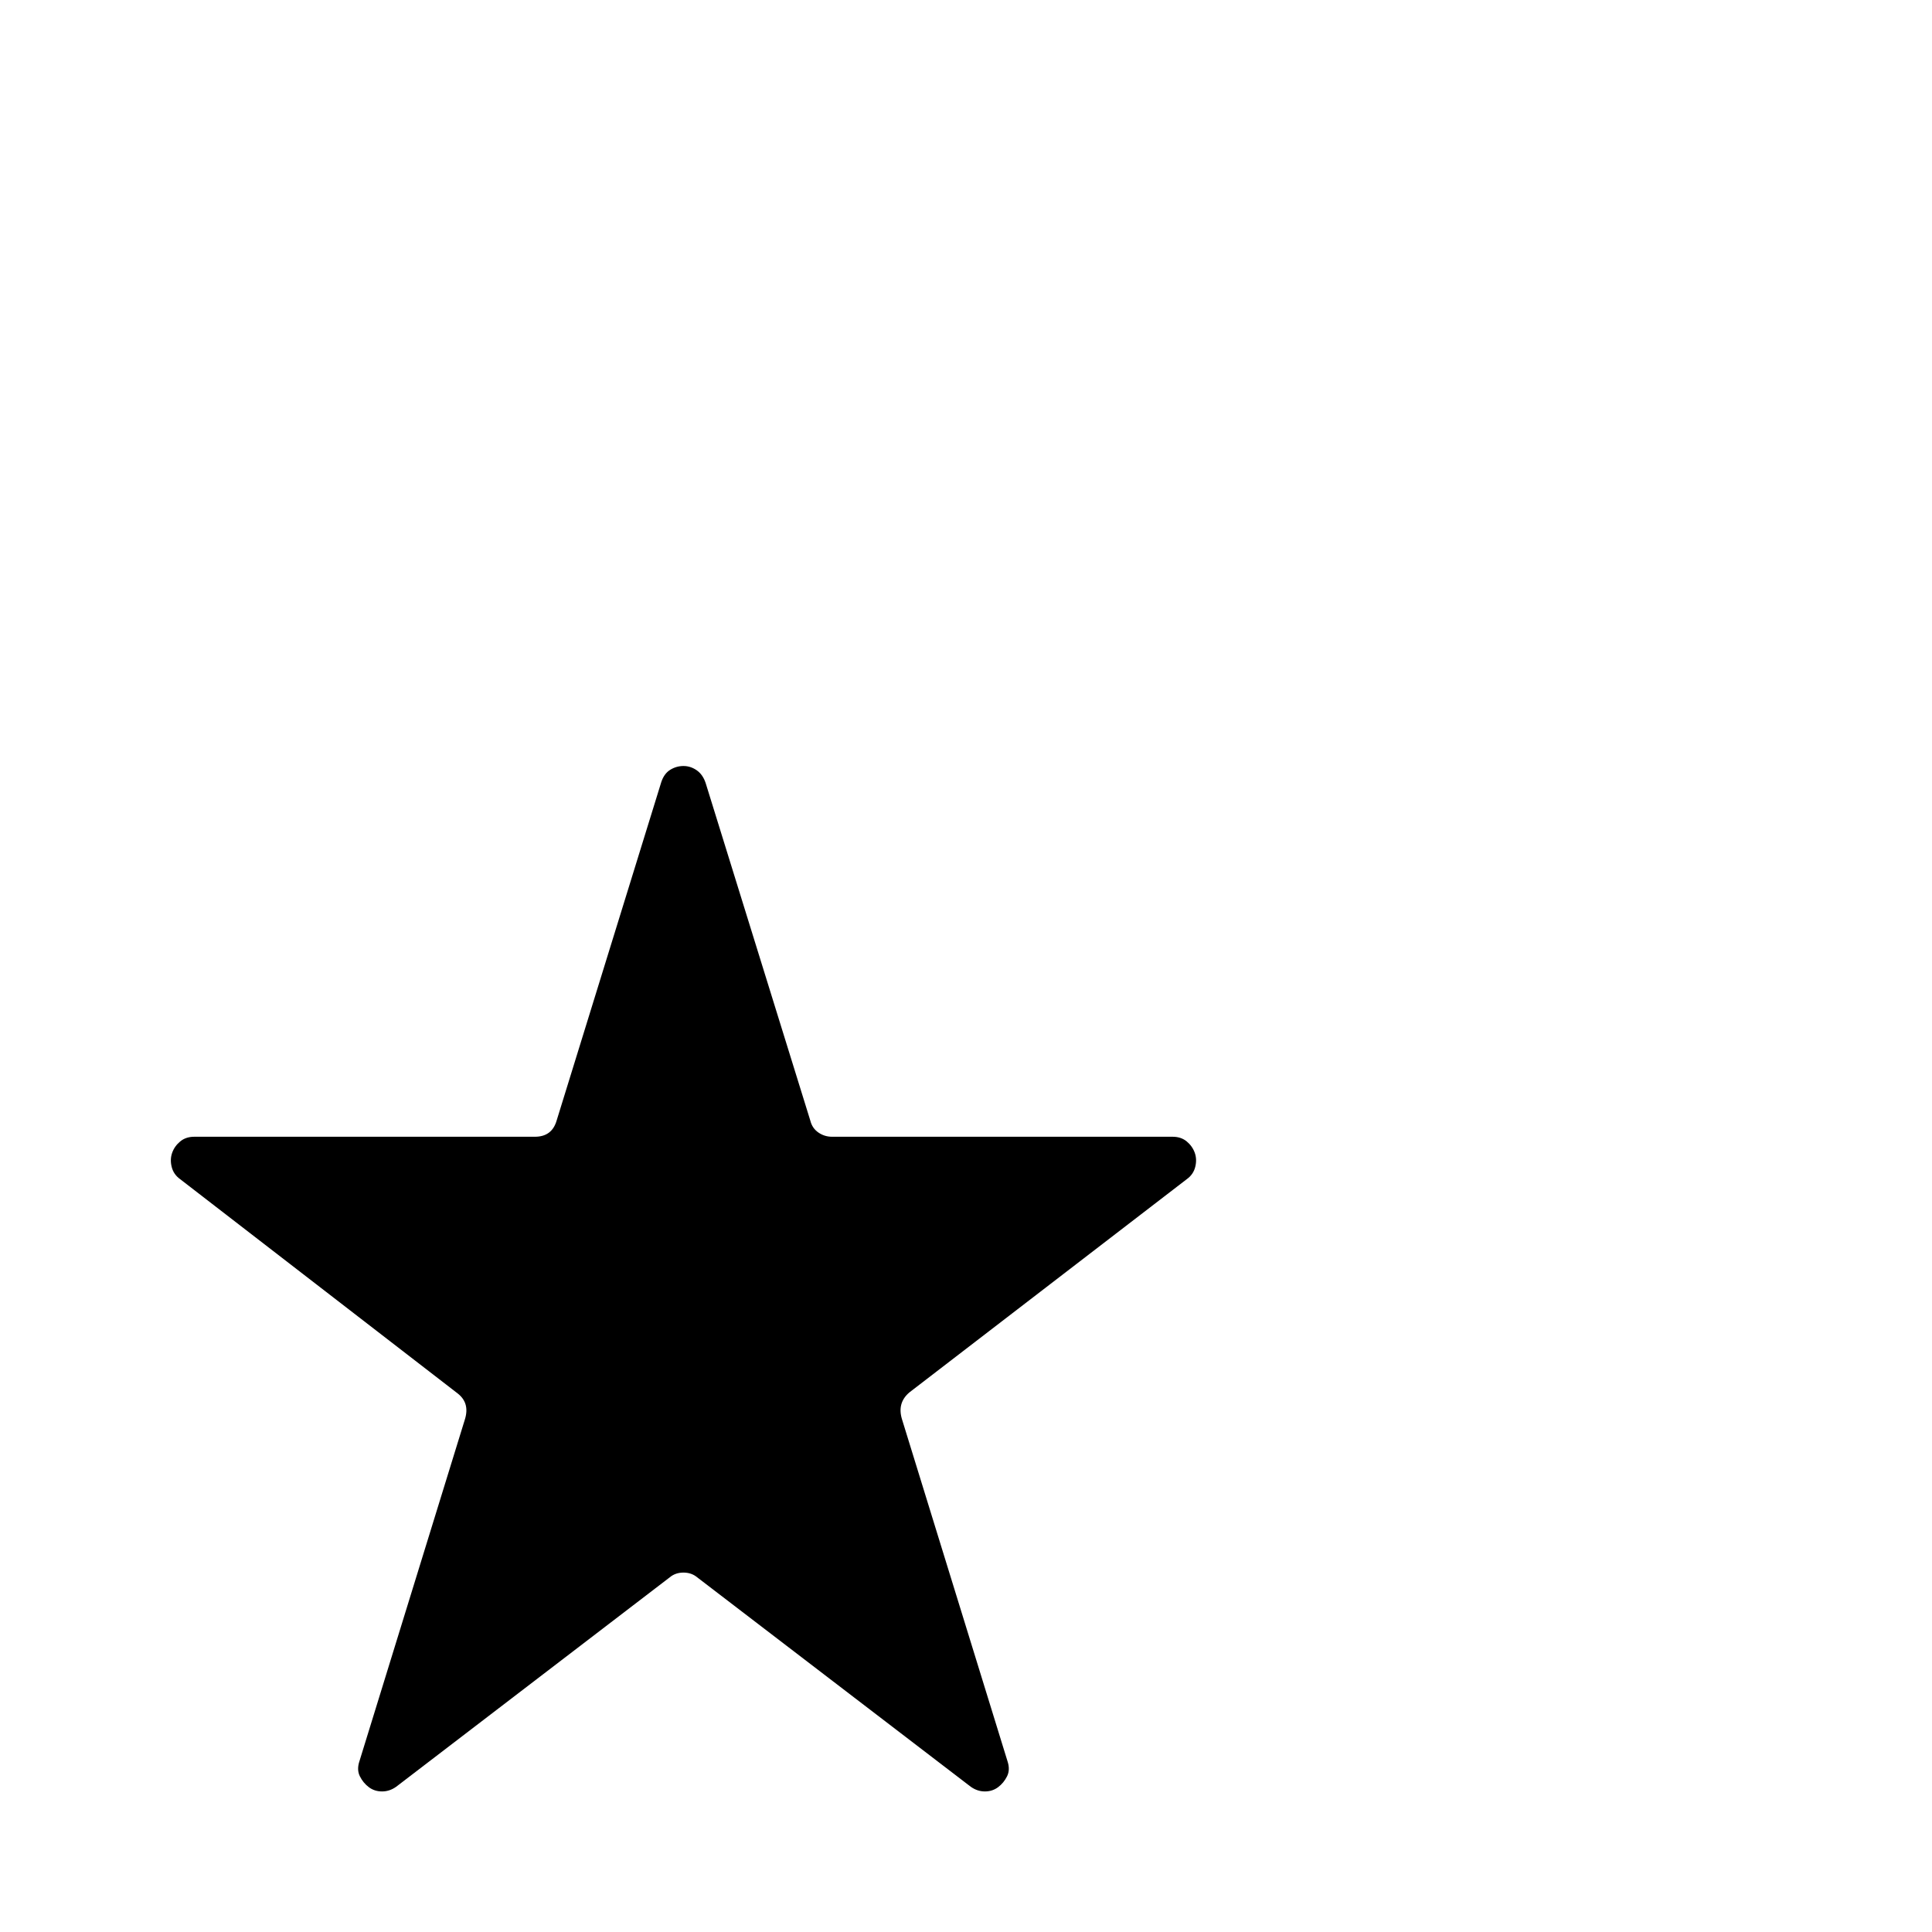<?xml version="1.0" standalone="no"?>
<!DOCTYPE svg PUBLIC "-//W3C//DTD SVG 1.1//EN" "http://www.w3.org/Graphics/SVG/1.1/DTD/svg11.dtd" >
<svg xmlns="http://www.w3.org/2000/svg" xmlns:xlink="http://www.w3.org/1999/xlink" version="1.1" viewBox="0 -410 2048 2048">
  <g transform="matrix(1 0 0 -1 0 1638)">
   <path fill="currentColor"
d="M206 843h361q18 0 23 17l111 359q3 9 9.5 13t14 4t14 -4.5t9.5 -13.5l111 -358q2 -8 8.5 -12.5t14.5 -4.5h361q9 0 15 -5t8.5 -12t0.5 -15t-9 -13l-294 -226q-13 -11 -8 -28l112 -363q3 -9 -0.5 -16t-9.5 -11.5t-14 -4.5t-15 5l-290 222q-6 5 -14.5 5t-14.5 -5l-290 -222
q-7 -5 -15 -5t-14 4.5t-9.5 11.5t-0.5 16l112 363q5 17 -8 27l-294 227q-7 5 -9 13t0.5 15t8.5 12t15 5z" />
  </g>

</svg>
